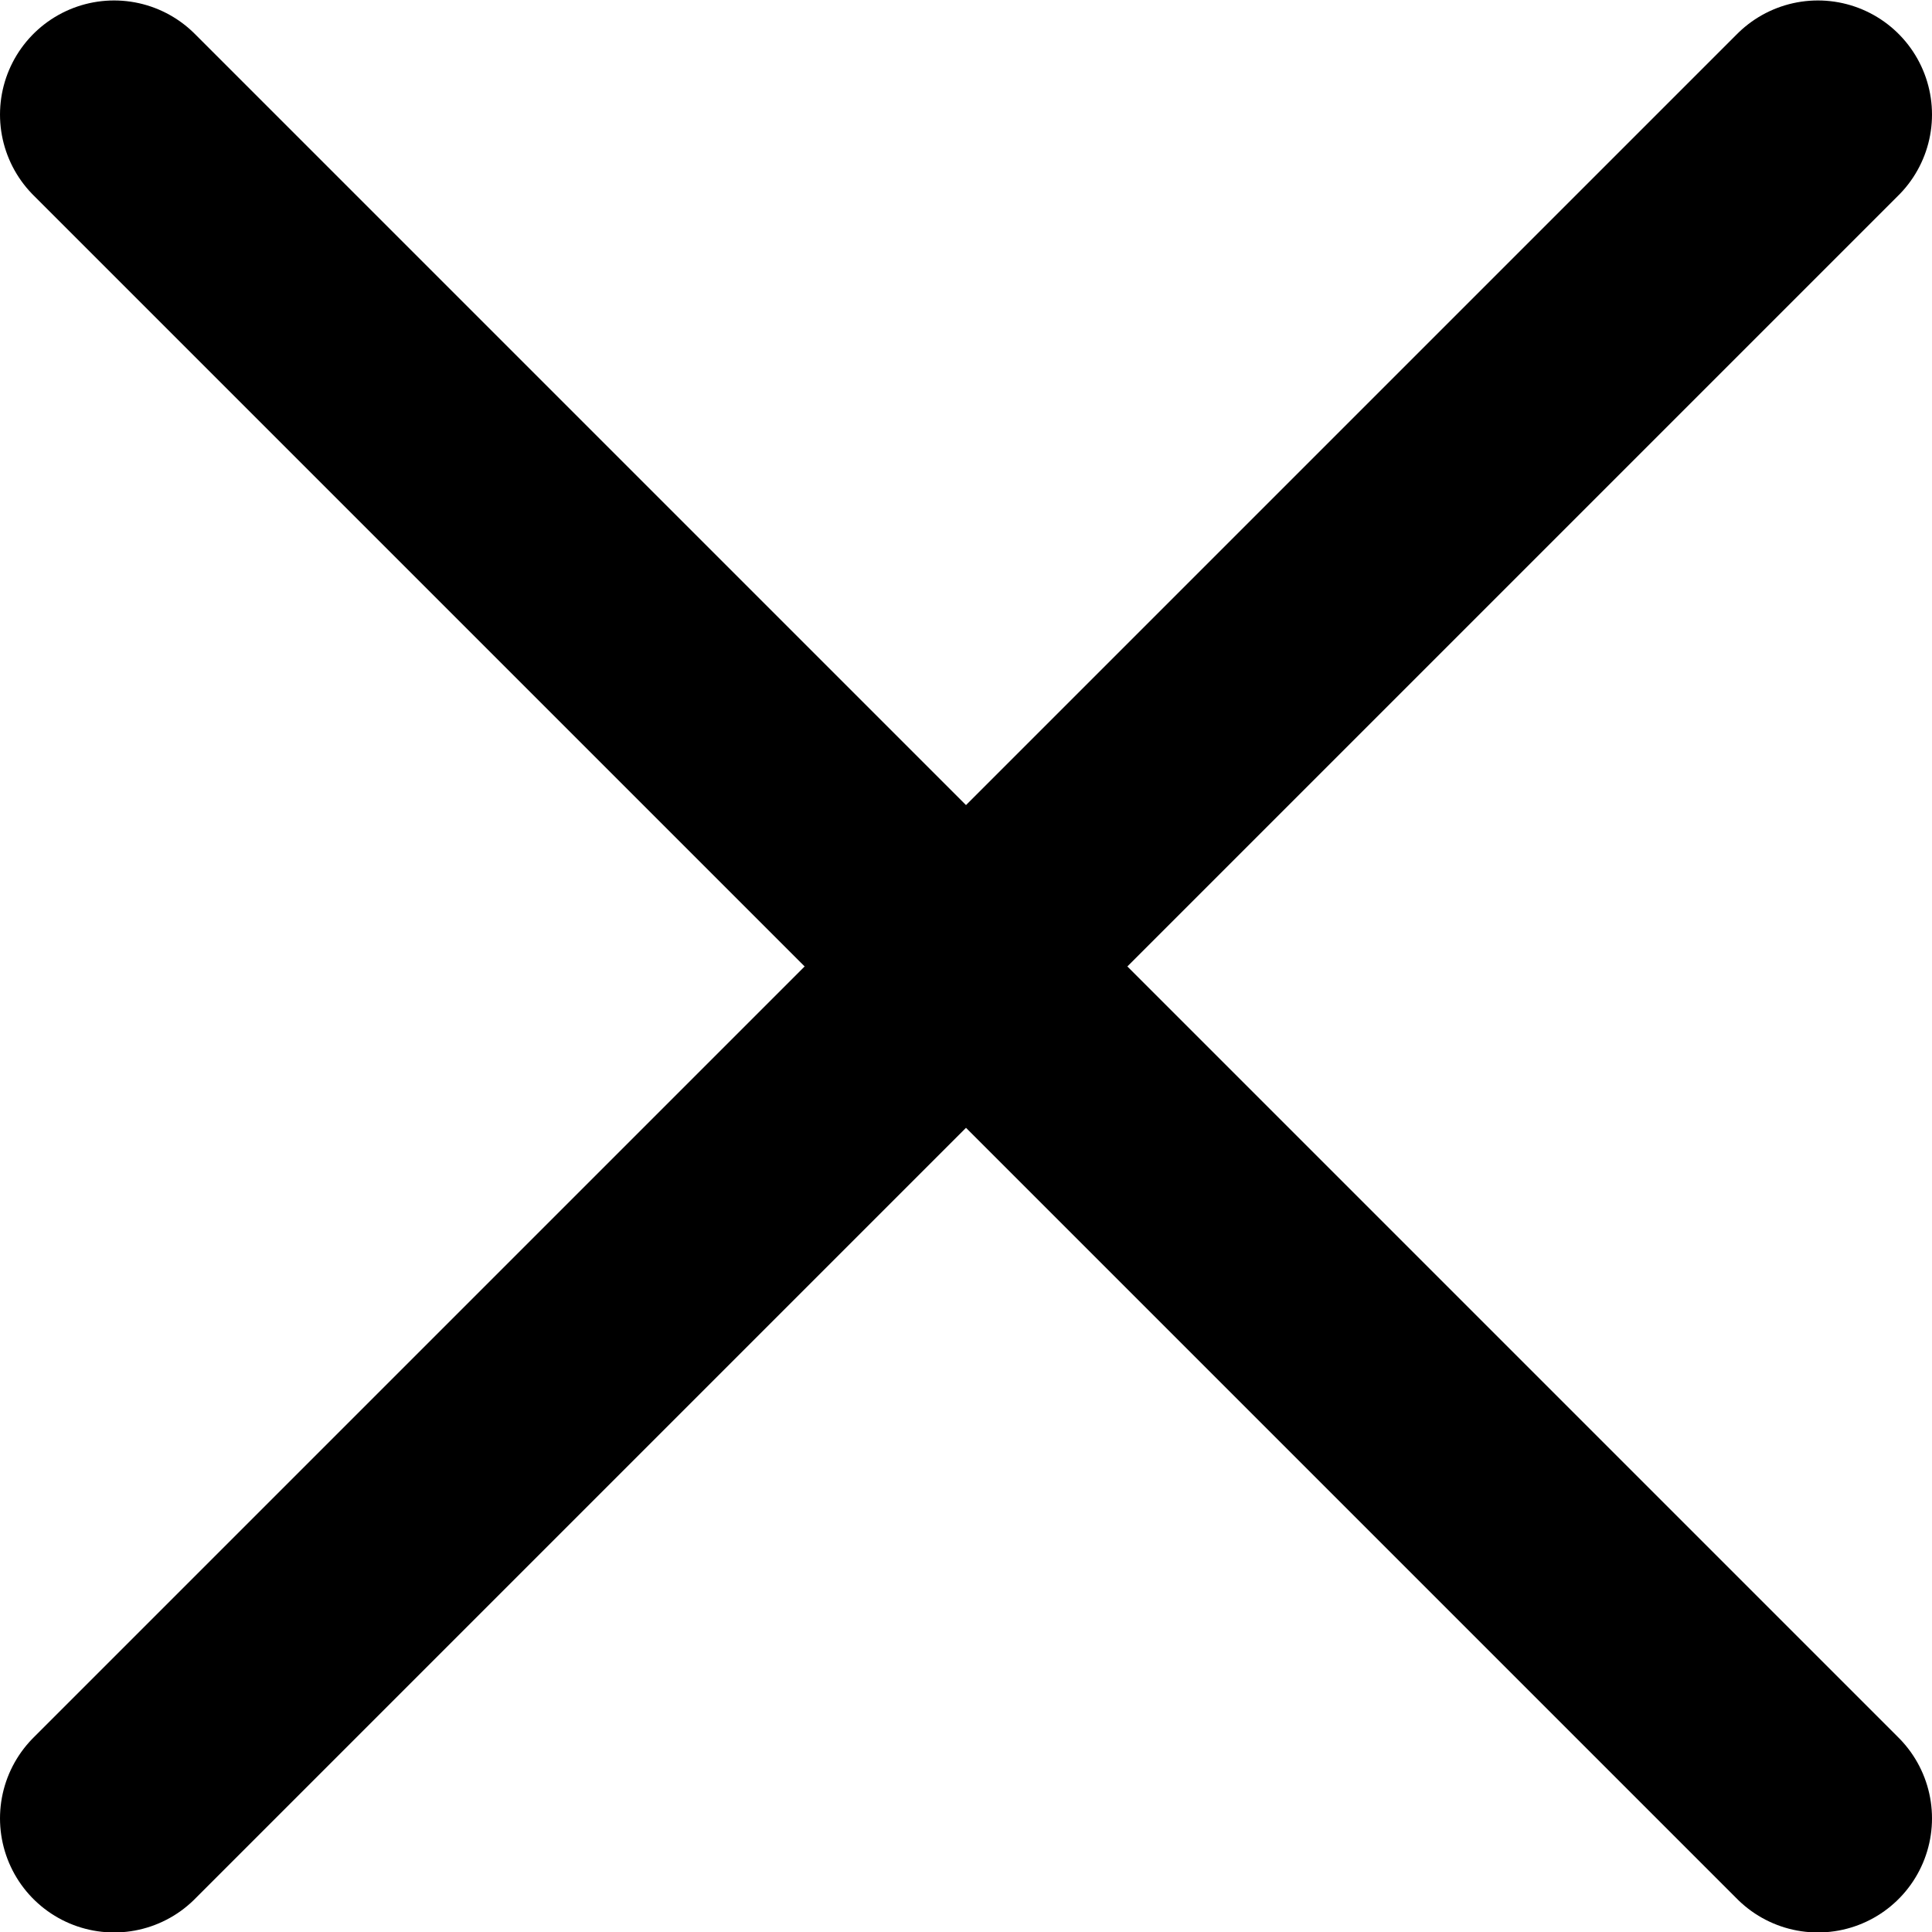 <?xml version="1.0" encoding="UTF-8"?>
<!-- Created with Inkscape (http://www.inkscape.org/) -->
<svg width="4.233mm" height="4.233mm" version="1.1" viewBox="0 0 4.233 4.233" xmlns="http://www.w3.org/2000/svg">
 <g transform="translate(-66.222 -91.144)" fill="none" stroke="#000" stroke-linecap="round" stroke-width=".5">
  <path d="m66.472 91.395 3.733 3.733"/>
  <path d="m66.472 95.128 3.733-3.733"/>
 </g>
</svg>
